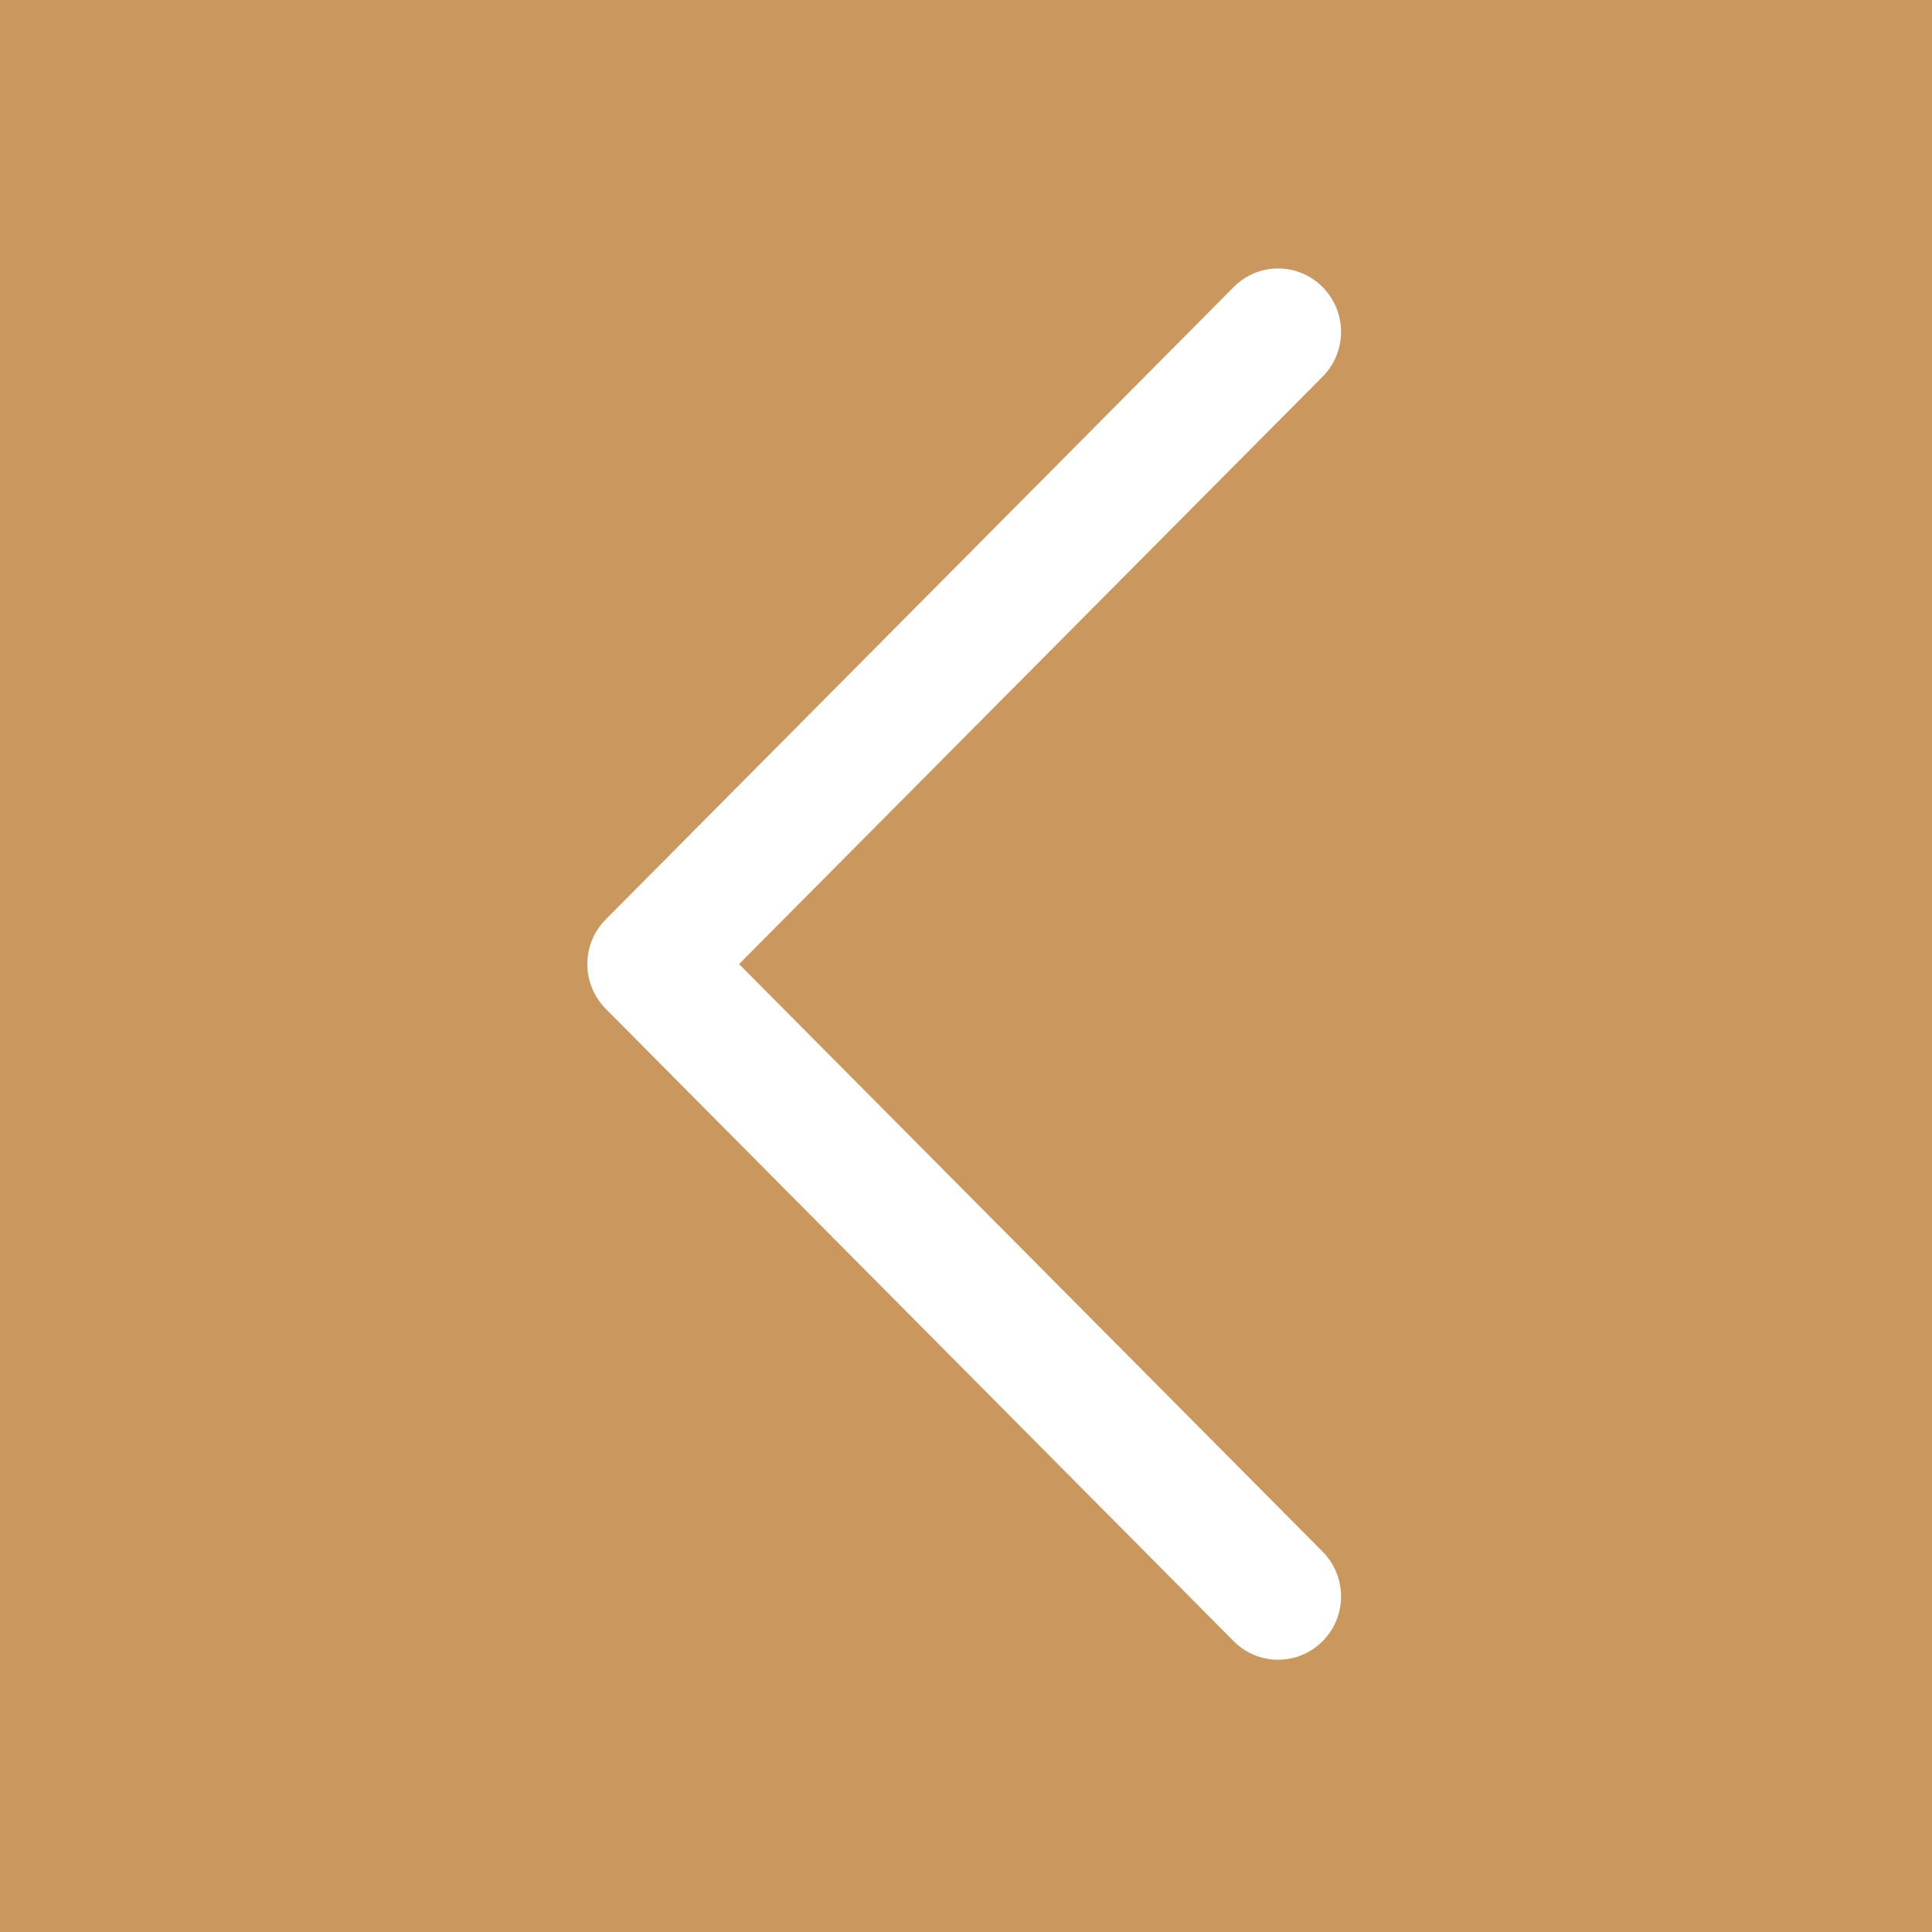 <svg xmlns="http://www.w3.org/2000/svg" xmlns:xlink="http://www.w3.org/1999/xlink" width="100" zoomAndPan="magnify" viewBox="0 0 75 75" height="100" preserveAspectRatio="xMidYMid meet" version="1.0"><defs><clipPath id="f1653f9bbf"><path d="M 22.805 10.426 L 52.055 10.426 L 52.055 64.426 L 22.805 64.426 Z M 22.805 10.426 " clip-rule="nonzero"/></clipPath></defs><rect x="-7.5" width="90" fill="#ca975e" y="-7.5" height="90" fill-opacity="1"/><rect x="-7.5" width="90" fill="#ca975e" y="-7.5" height="90" fill-opacity="1"/><rect x="-7.5" width="90" fill="#ca975e" y="-7.5" height="90" fill-opacity="1"/><g clip-path="url(#ca975e)"><path fill="#ffffff" d="M 51.344 11.145 C 51.785 11.59 52.059 12.203 52.059 12.883 C 52.059 13.562 51.785 14.176 51.344 14.621 L 28.691 37.426 L 51.344 60.234 C 51.785 60.68 52.059 61.297 52.059 61.973 C 52.059 63.332 50.965 64.43 49.617 64.43 C 48.945 64.43 48.332 64.156 47.891 63.711 L 23.516 39.164 C 23.078 38.723 22.801 38.105 22.801 37.426 C 22.801 36.746 23.074 36.133 23.516 35.691 L 47.891 11.145 C 48.332 10.699 48.941 10.422 49.617 10.422 C 50.293 10.422 50.902 10.699 51.344 11.145 Z M 51.344 11.145 " fill-opacity="1" fill-rule="nonzero"/></g></svg>